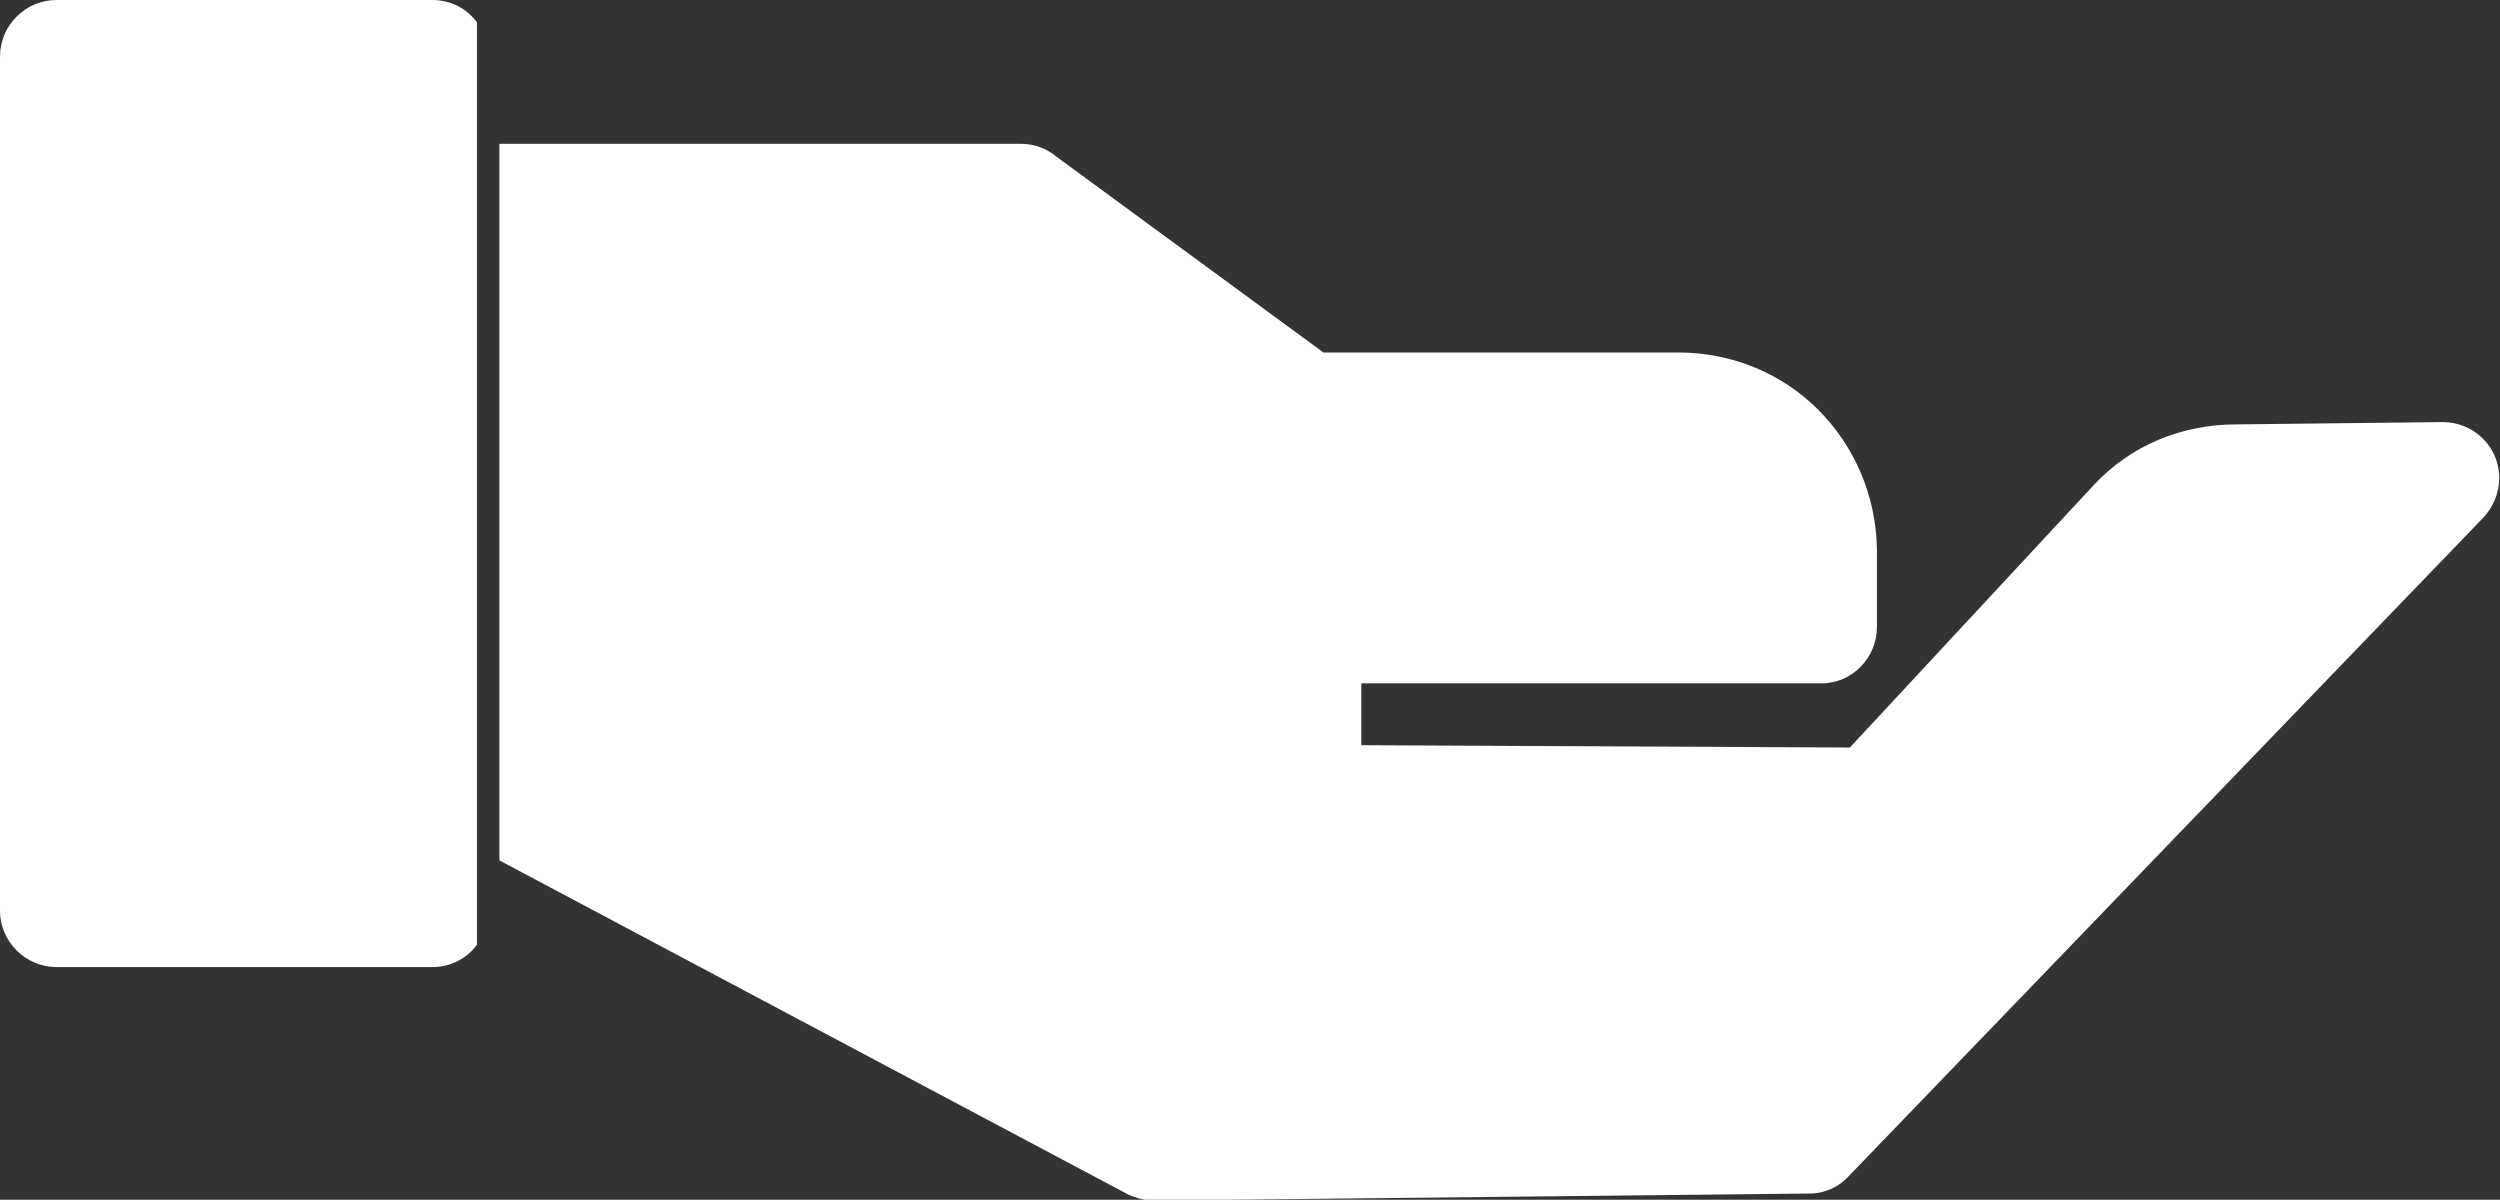 <?xml version="1.0" encoding="UTF-8"?>
<svg id="Layer_2" data-name="Layer 2" xmlns="http://www.w3.org/2000/svg" viewBox="0 0 32.34 15.52">
  <rect x="0" y="0" width="32.34" height="15.52" fill="#333333" stroke="none"/>
  <defs>
    <style>
      .cls-1 {
        fill: #fff;
        fill-rule: evenodd;
      }
    </style>
  </defs>
  <g id="Layer_1-2" data-name="Layer 1">
    <path class="cls-1" d="M6.47,1.86h6.73c.18,0,.34.06.47.17l3.45,2.53h4.59c.71,0,1.35.28,1.81.74.46.46.75,1.1.76,1.81v1c0,.4-.32.73-.72.73h0s-5.95,0-5.95,0v.8l6.32.03,3.15-3.39c.24-.26.53-.46.84-.59.31-.13.65-.2,1.01-.2l2.67-.03c.4,0,.73.32.73.72,0,.2-.08.38-.2.51l-8.22,8.53c-.15.16-.35.23-.55.22l-8.42.09c-.13,0-.24-.03-.35-.08h0s-8.13-4.32-8.13-4.32V1.86h0ZM6.17,12.22c-.13.18-.34.29-.58.29H.73c-.4,0-.73-.33-.73-.73V.73c0-.4.33-.73.73-.73h4.86c.24,0,.45.11.58.29v11.92Z"/>
  </g>
</svg>
